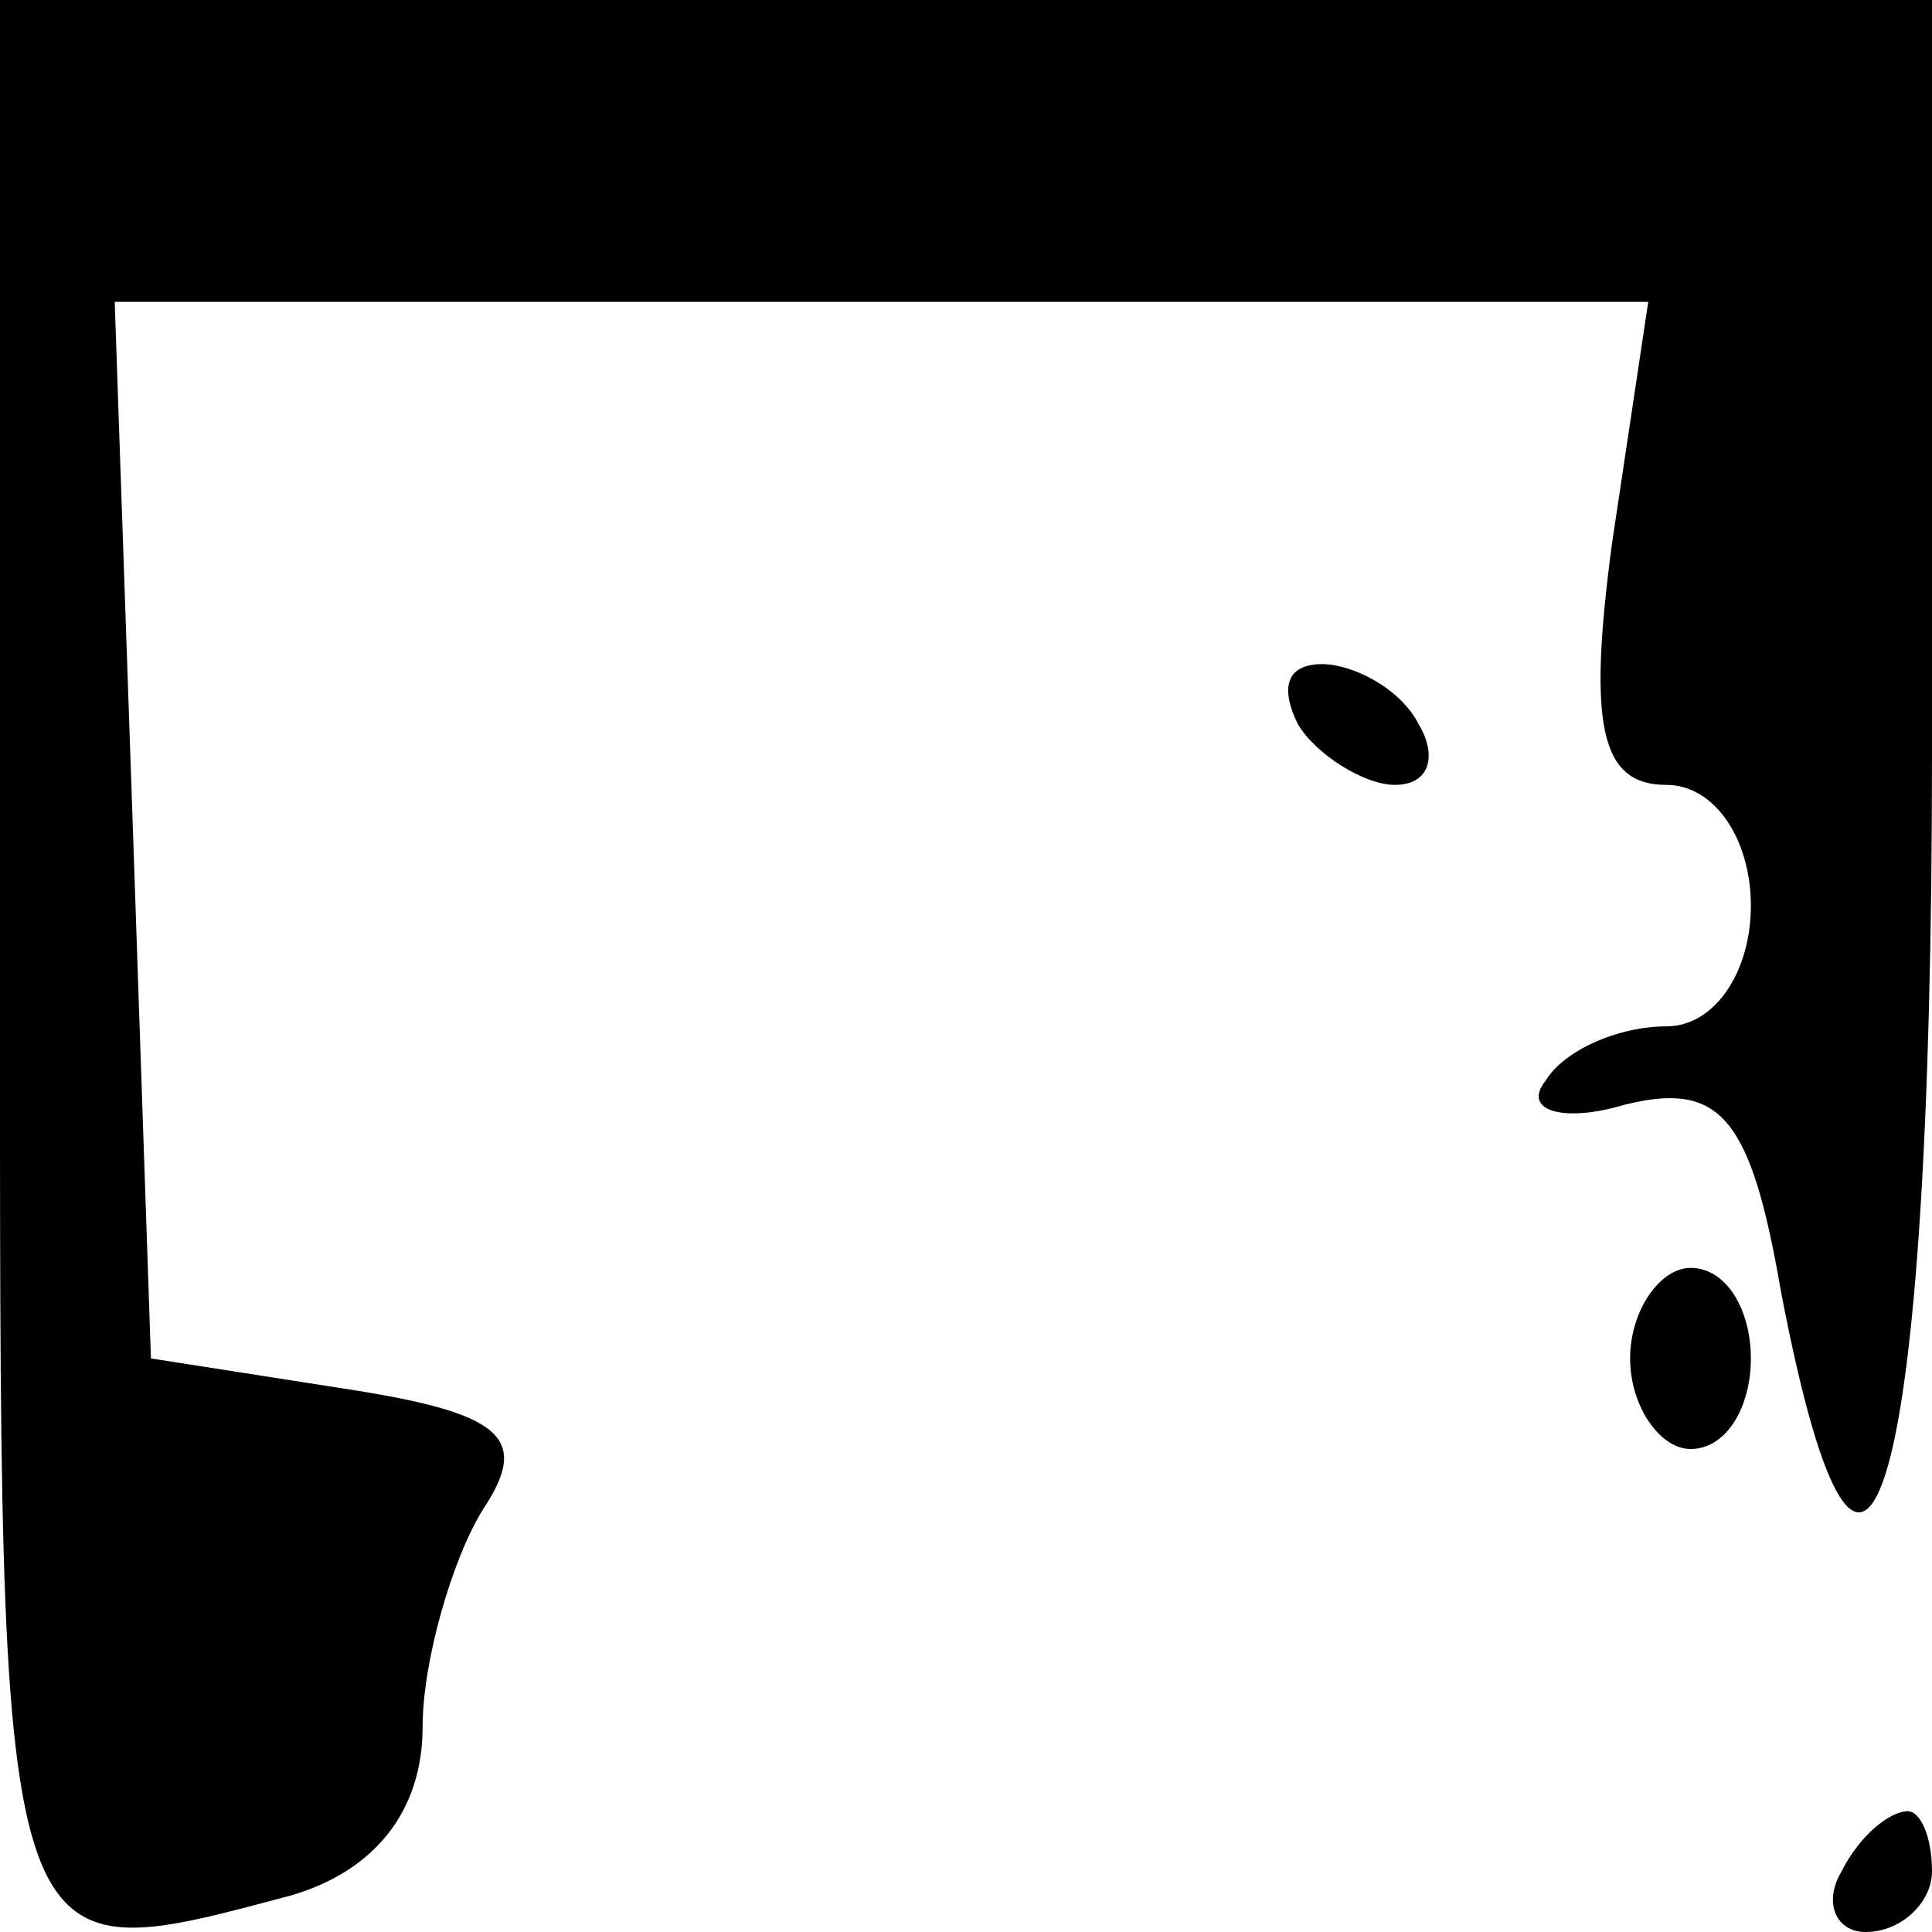<?xml version="1.0" standalone="no"?>
<!DOCTYPE svg PUBLIC "-//W3C//DTD SVG 20010904//EN"
 "http://www.w3.org/TR/2001/REC-SVG-20010904/DTD/svg10.dtd">
<svg version="1.0" xmlns="http://www.w3.org/2000/svg"
 width="32pt" height="32pt" viewBox="0 0 32 32"
 preserveAspectRatio="xMidYMid meet">
<g transform="translate(0,32) scale(0.1,-0.1)"
fill="#000000" stroke="none">
<path fill="#000000" stroke="none" d="M0 160 c0 -169 -1 -167 48 -154 14 4
22 14 22 28 0 11 5 28 10 36 8 12 3 16 -23 20 l-32 5 -3 88 -3 87 127 0 127 0
-6 -40 c-4 -30 -2 -40 9 -40 8 0 14 -9 14 -20 0 -11 -6 -20 -14 -20 -8 0 -17
-4 -20 -9 -4 -5 3 -7 13 -4 16 4 21 -2 26 -31 14 -73 25 -33 25 89 l0 125
-160 0 -160 0 0 -160z"/>
<path fill="#000000" stroke="none" d="M215 200 c3 -5 11 -10 16 -10 6 0 7 5
4 10 -3 6 -11 10 -16 10 -6 0 -7 -4 -4 -10z"/>
<path fill="#000000" stroke="none" d="M270 95 c0 -8 5 -15 10 -15 6 0 10 7
10 15 0 8 -4 15 -10 15 -5 0 -10 -7 -10 -15z"/>
<path fill="#000000" stroke="none" d="M305 10 c-3 -5 -1 -10 4 -10 6 0 11 5
11 10 0 6 -2 10 -4 10 -3 0 -8 -4 -11 -10z"/>
</g>
</svg>
